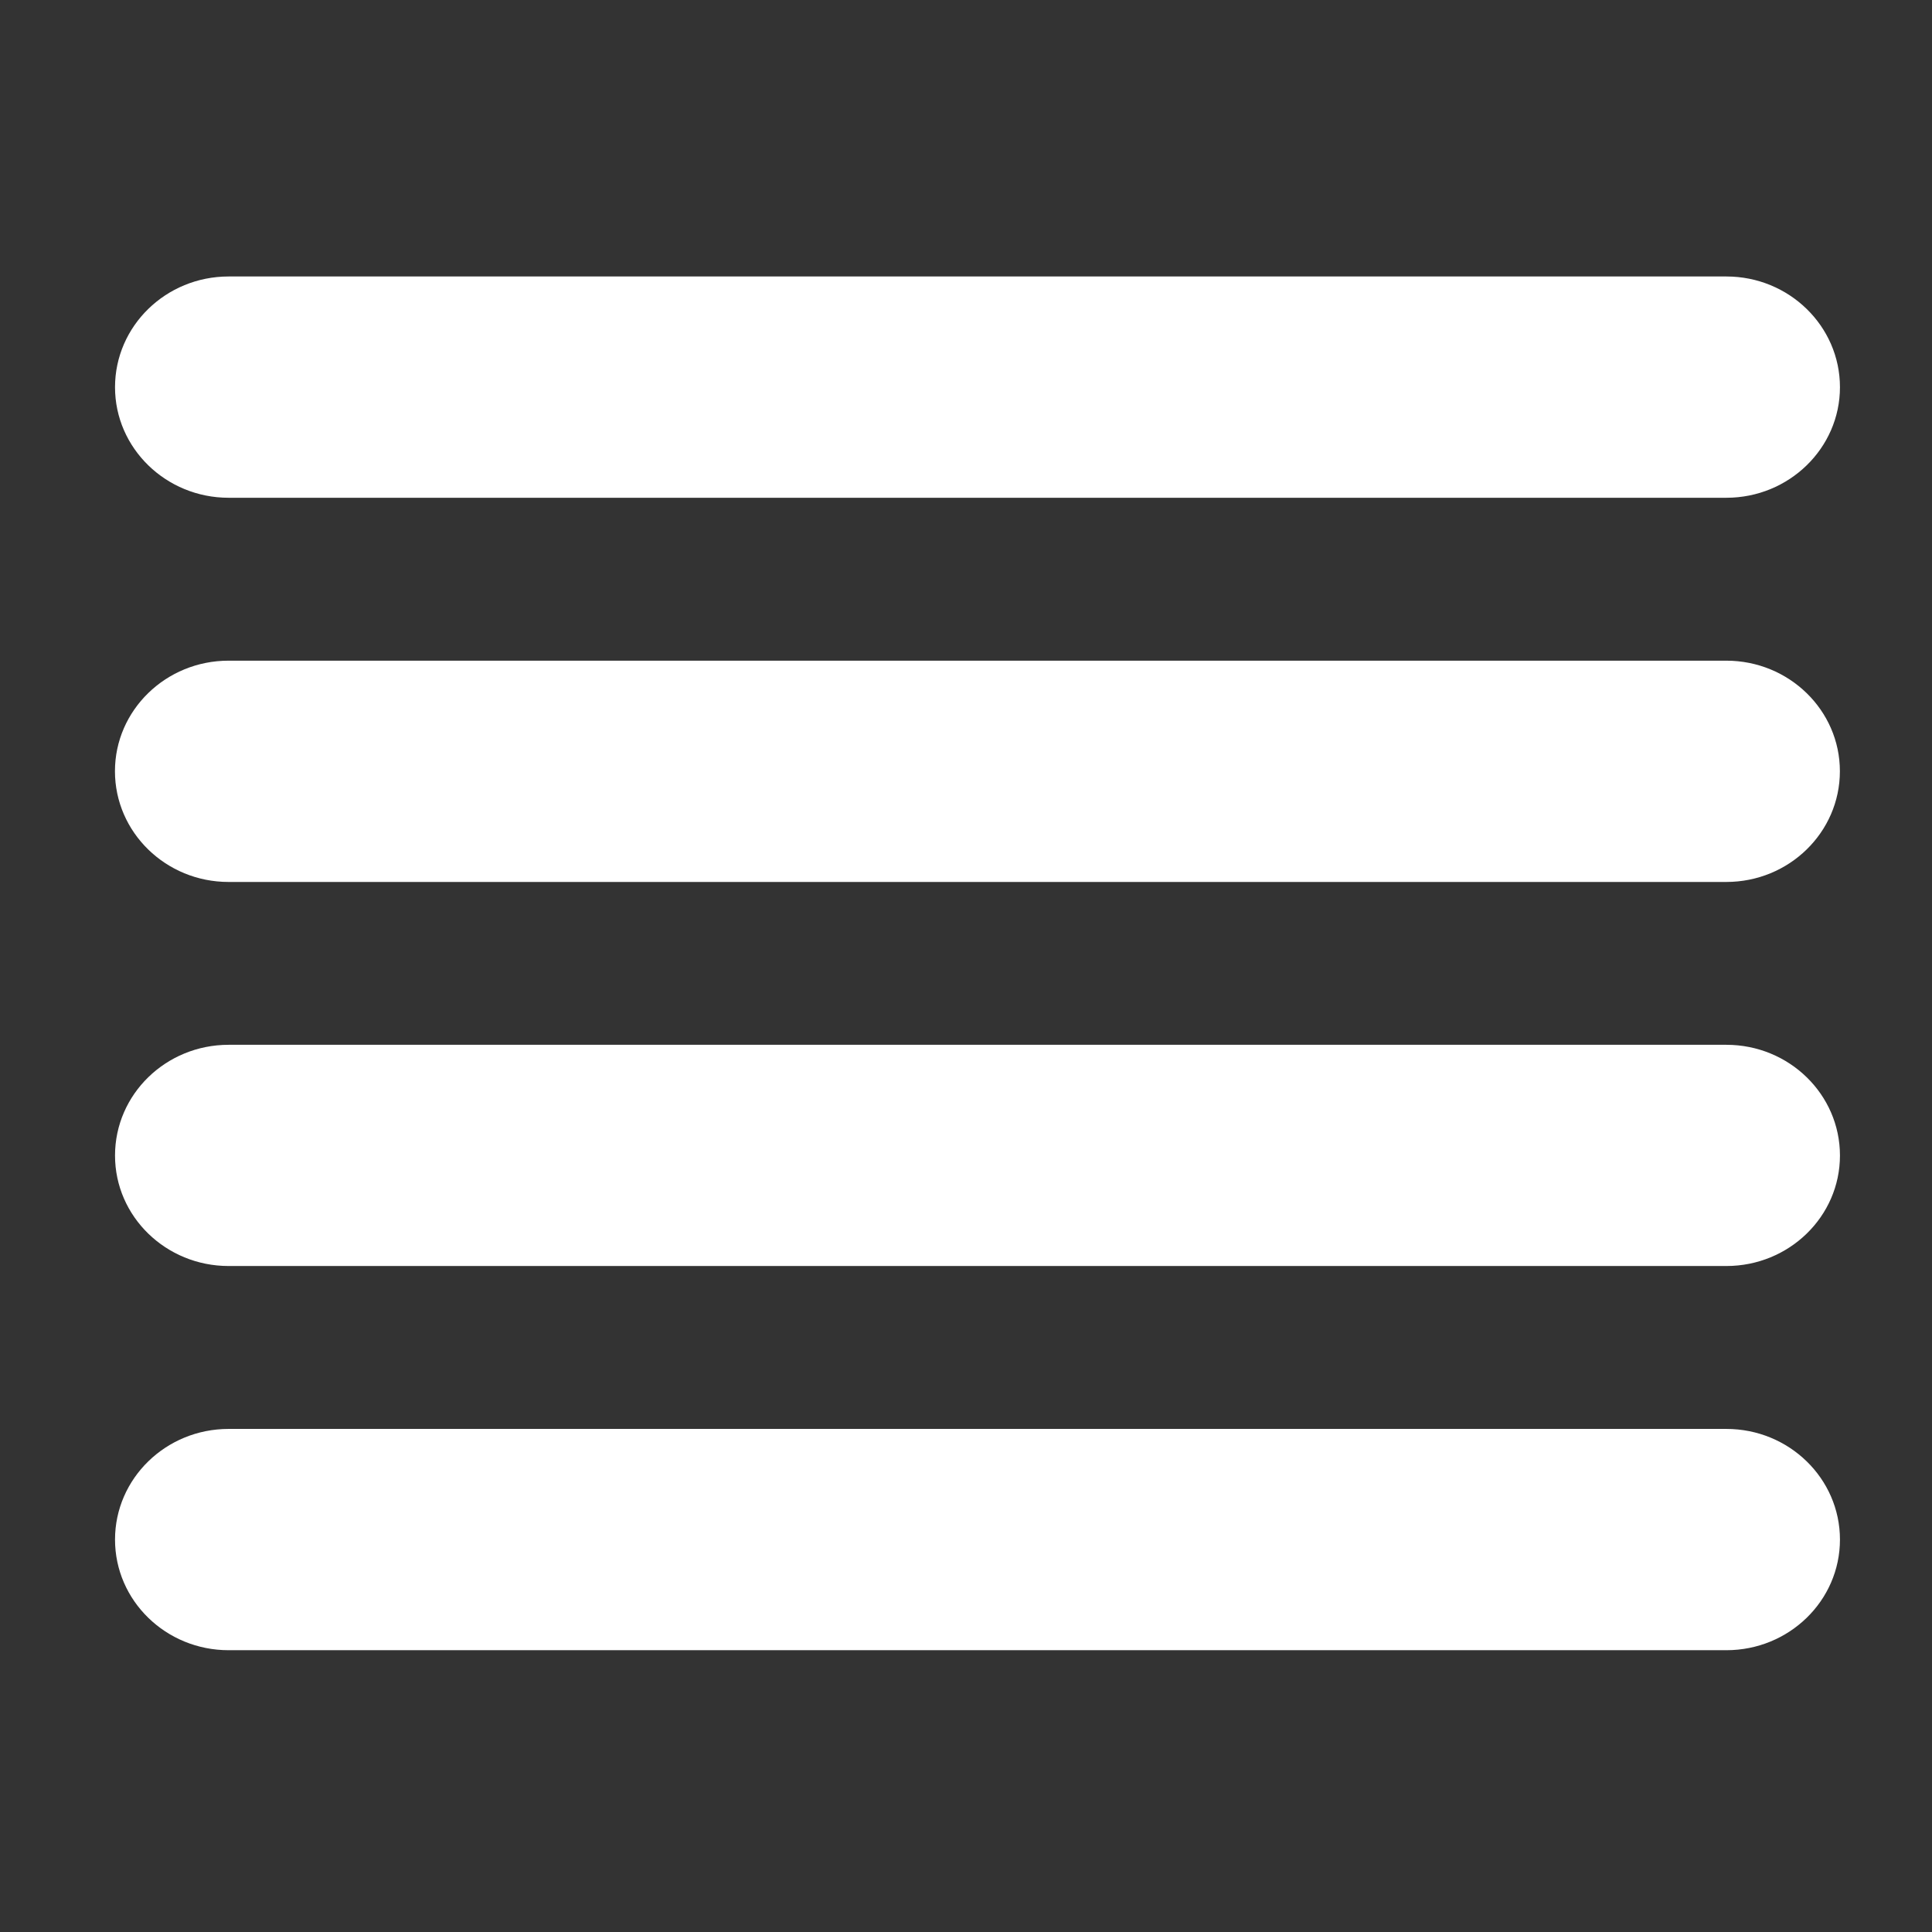 <!DOCTYPE svg PUBLIC "-//W3C//DTD SVG 1.1//EN" "http://www.w3.org/Graphics/SVG/1.1/DTD/svg11.dtd"><svg xmlns="http://www.w3.org/2000/svg" xmlns:xlink="http://www.w3.org/1999/xlink" width="28" height="28" viewBox="280 190 28 28" overflow="visible" enable-background="new 280 190 28 28"><rect x="280" y="190" width="28" height="28" fill="#333333" stroke="none"/><defs><path id="a" d="M305.02 197.214h-21.707c-.908 0-1.646-.719-1.646-1.602 0-.887.738-1.605 1.646-1.605h21.707c.908 0 1.646.719 1.646 1.605 0 .883-.738 1.602-1.646 1.602zm-21.708 2.361h21.707c.908 0 1.646.718 1.646 1.602 0 .887-.738 1.605-1.646 1.605h-21.707c-.908 0-1.646-.719-1.646-1.605 0-.884.738-1.602 1.646-1.602zm21.708 8.773h-21.707c-.908 0-1.646-.717-1.646-1.601 0-.888.738-1.605 1.646-1.605h21.707c.908 0 1.646.718 1.646 1.605 0 .884-.738 1.601-1.646 1.601zm0 5.568h-21.707c-.908 0-1.646-.717-1.646-1.603s.738-1.604 1.646-1.604h21.707c.908 0 1.646.718 1.646 1.604s-.738 1.603-1.646 1.603z"/></defs><use xlink:href="#a" overflow="visible" fill="#fff"/><clipPath><use xlink:href="#a" overflow="visible"/></clipPath><rect x="280" y="190" width="28" height="28" fill="none"/></svg>